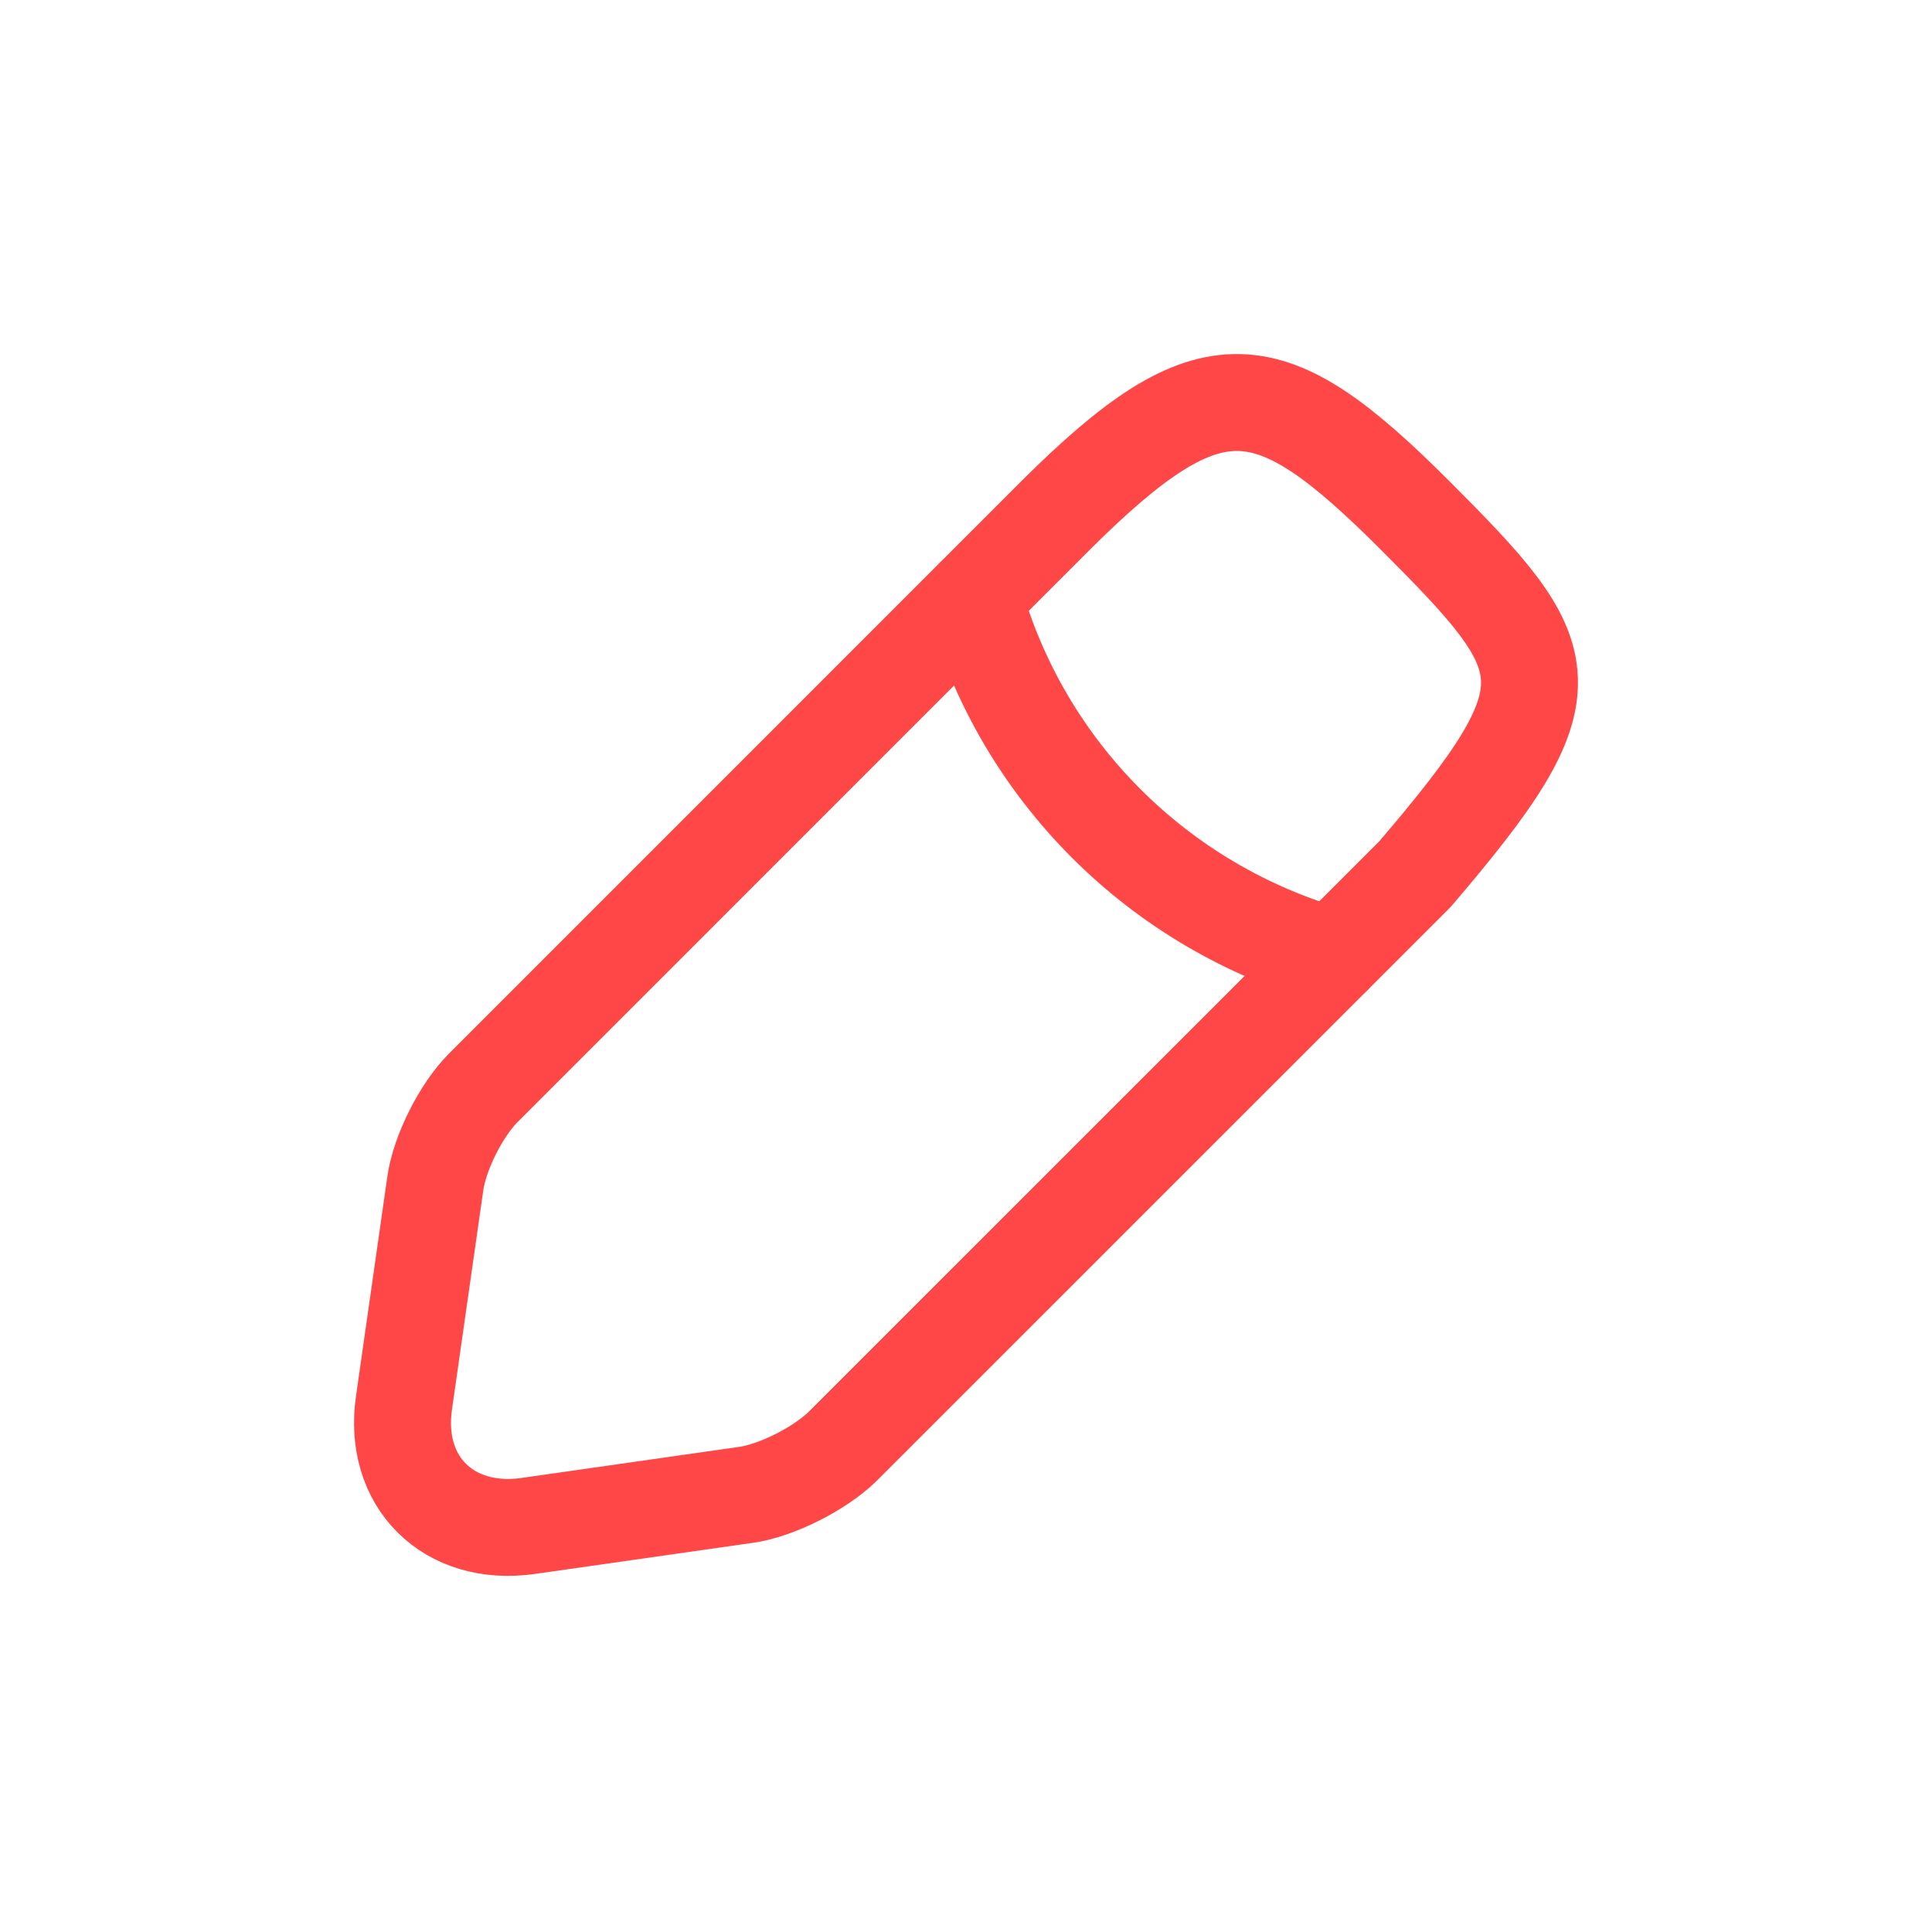 <svg width="24" height="24" viewBox="0 0 24 24" fill="none" xmlns="http://www.w3.org/2000/svg">
<path d="M13.116 6.4L6.003 13.514C5.732 13.785 5.461 14.317 5.407 14.705L5.019 17.423C4.875 18.407 5.57 19.093 6.554 18.957L9.271 18.569C9.65 18.515 10.182 18.244 10.462 17.973L17.576 10.86C19.566 8.535 19.381 8.206 17.576 6.4C15.77 4.595 15.053 4.473 13.116 6.4Z" stroke="#FF4747" stroke-width="1.204" stroke-miterlimit="10" stroke-linecap="round" stroke-linejoin="round"/>
<path d="M12.097 7.42C12.702 9.577 14.39 11.266 16.556 11.88" stroke="#FF4747" stroke-width="1.204" stroke-miterlimit="10" stroke-linecap="round" stroke-linejoin="round"/>
</svg>
